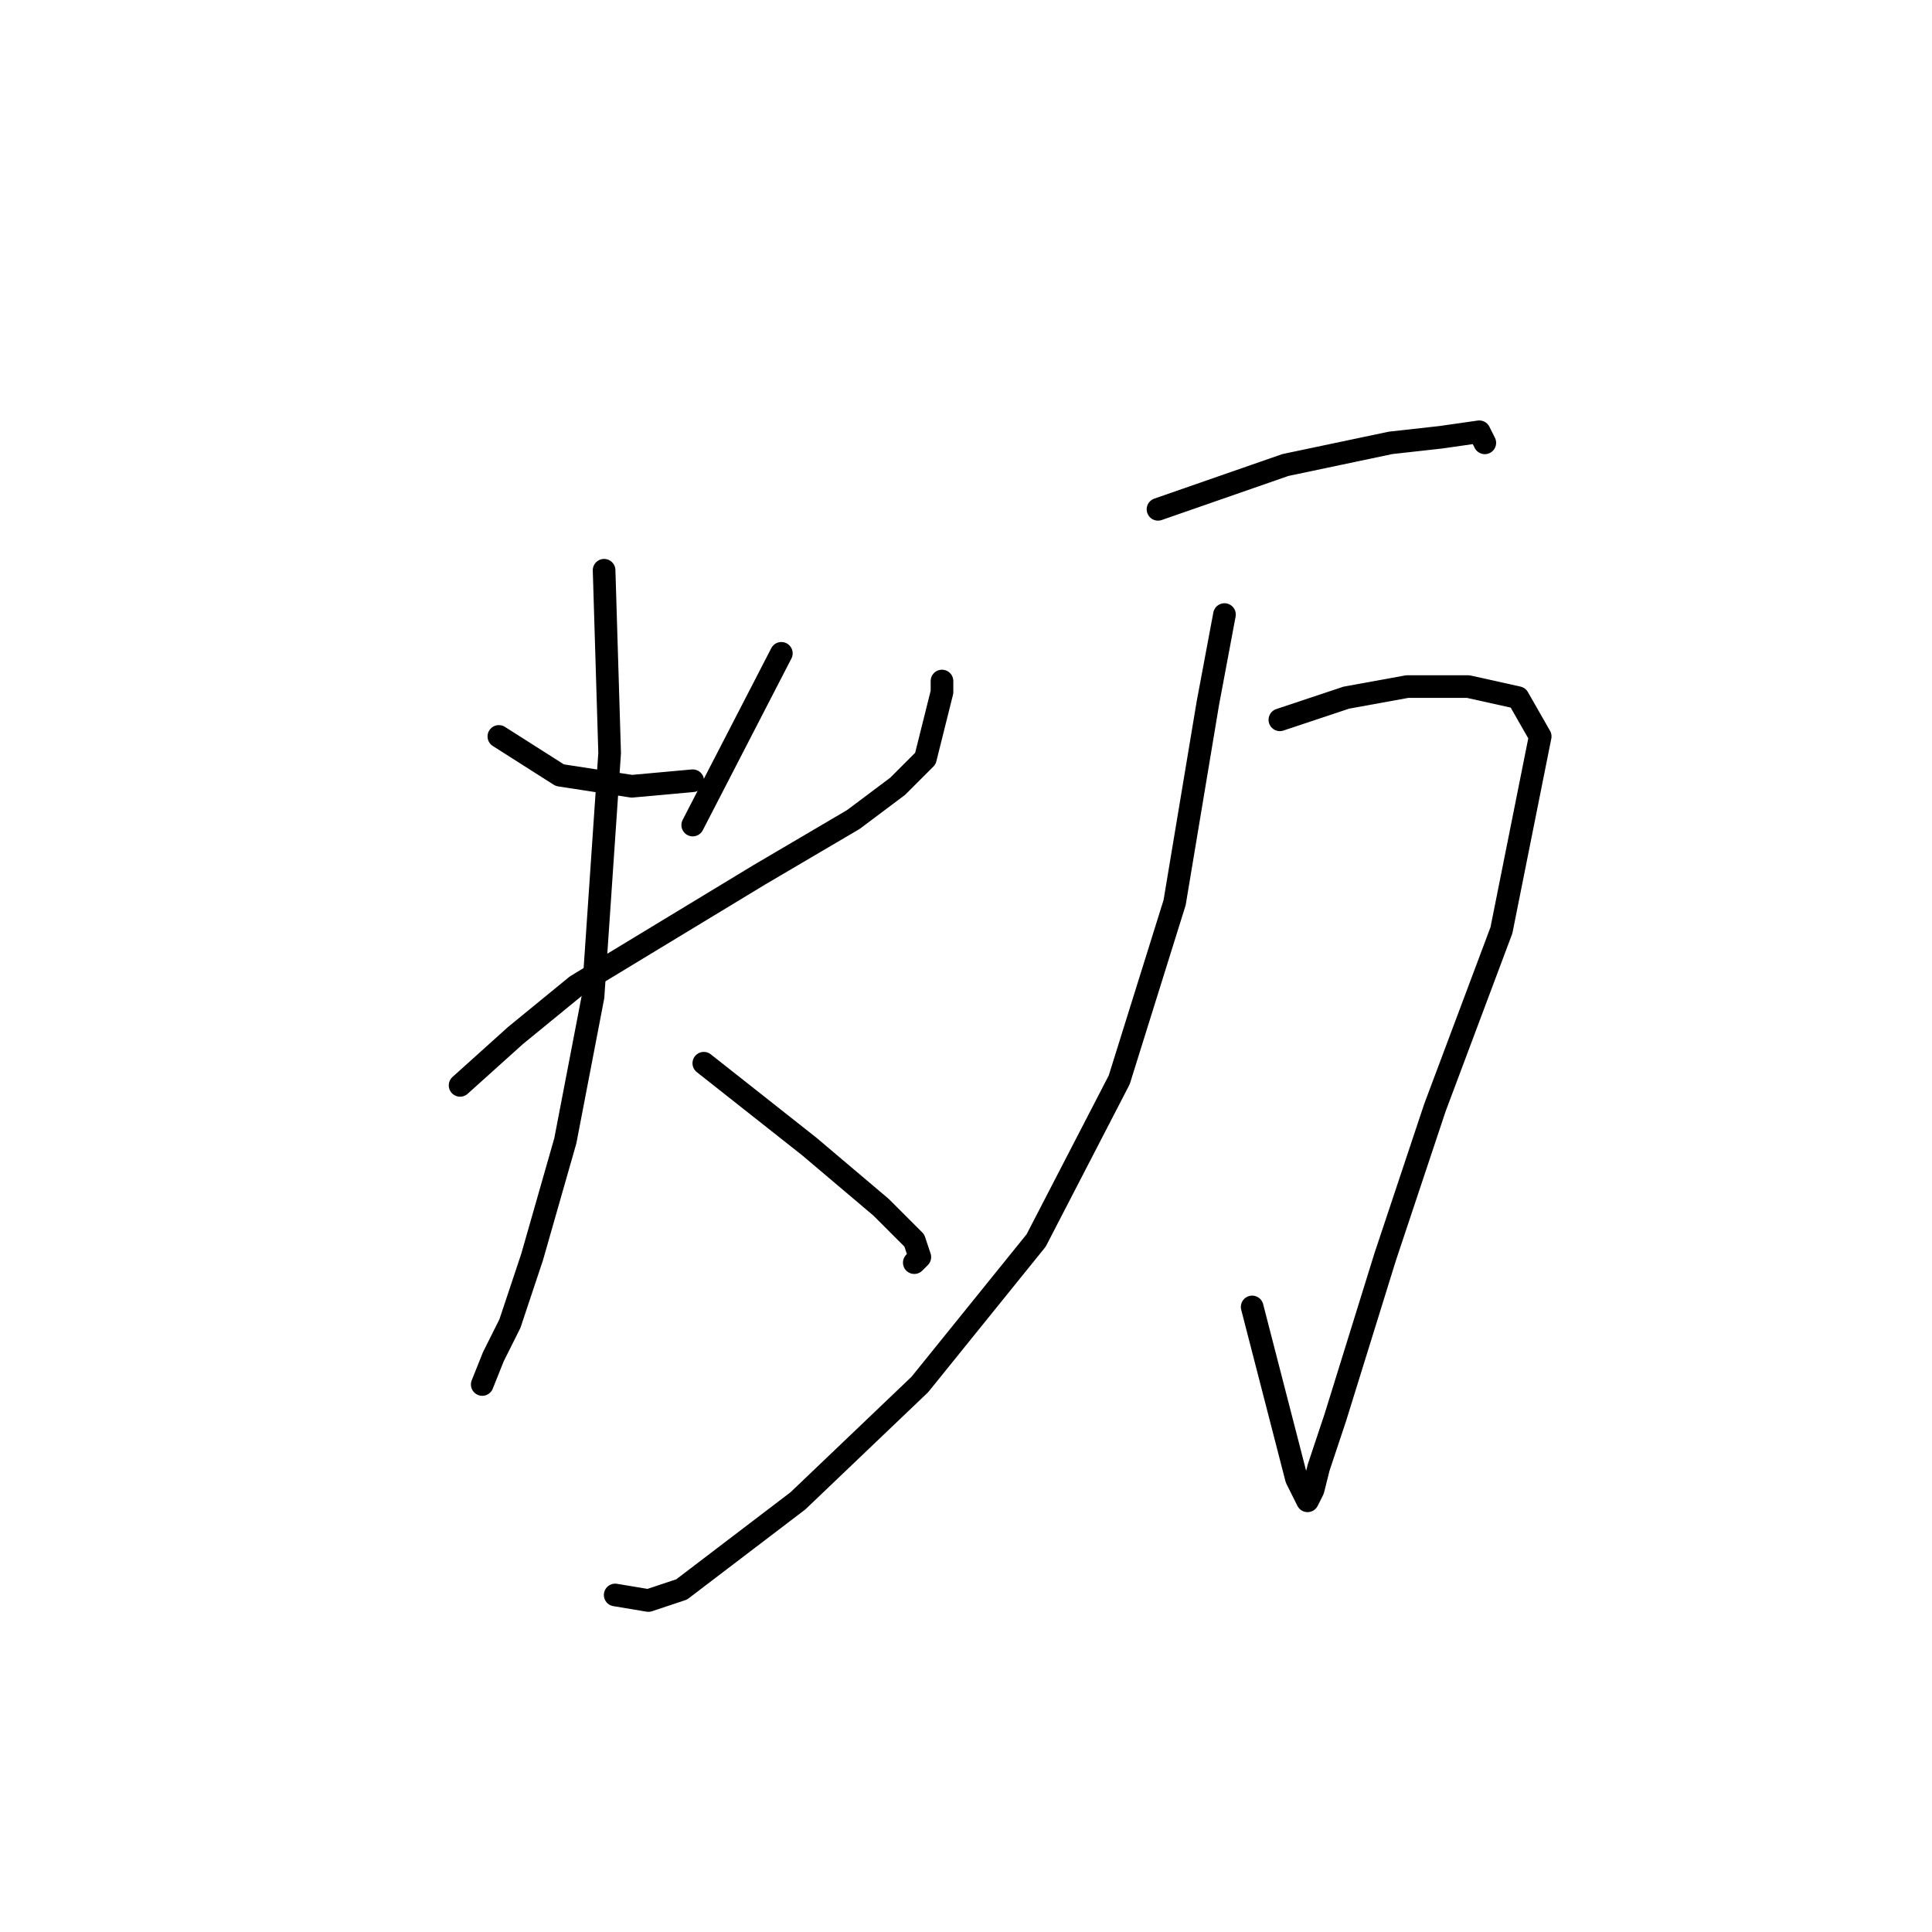 <?xml version="1.0" standalone="no"?>
    <svg width="256" height="256" xmlns="http://www.w3.org/2000/svg" version="1.1">
    <polyline stroke="black" stroke-width="3" stroke-linecap="round" fill="transparent" stroke-linejoin="round" points="66.101 97.58 74.175 102.717 83.716 104.185 91.79 103.451 91.79 103.451 " />
        <polyline stroke="black" stroke-width="3" stroke-linecap="round" fill="transparent" stroke-linejoin="round" points="103.533 86.57 91.79 109.323 91.79 109.323 " />
        <polyline stroke="black" stroke-width="3" stroke-linecap="round" fill="transparent" stroke-linejoin="round" points="60.964 143.818 68.303 137.213 76.377 130.607 100.597 115.928 113.074 108.589 118.946 104.185 122.616 100.515 124.818 91.708 124.818 90.24 124.818 90.24 " />
        <polyline stroke="black" stroke-width="3" stroke-linecap="round" fill="transparent" stroke-linejoin="round" points="80.046 75.561 80.78 99.781 78.579 132.075 74.909 151.158 70.505 166.571 67.569 175.378 65.367 179.782 63.9 183.452 63.9 183.452 " />
        <polyline stroke="black" stroke-width="3" stroke-linecap="round" fill="transparent" stroke-linejoin="round" points="93.258 140.883 107.203 151.892 116.744 159.965 121.148 164.369 121.882 166.571 121.148 167.305 121.148 167.305 " />
        <polyline stroke="black" stroke-width="3" stroke-linecap="round" fill="transparent" stroke-linejoin="round" points="153.442 67.488 170.323 61.616 184.268 58.68 190.873 57.946 196.011 57.212 196.745 58.68 196.745 58.68 " />
        <polyline stroke="black" stroke-width="3" stroke-linecap="round" fill="transparent" stroke-linejoin="round" points="169.589 95.378 178.396 92.442 186.469 90.974 194.543 90.974 201.148 92.442 204.084 97.58 198.947 123.268 190.139 146.754 183.534 166.571 176.928 187.856 174.726 194.461 173.992 197.397 173.258 198.865 171.79 195.929 165.919 173.177 165.919 173.177 " />
        <polyline stroke="black" stroke-width="3" stroke-linecap="round" fill="transparent" stroke-linejoin="round" points="165.919 74.093 " />
        <polyline stroke="black" stroke-width="3" stroke-linecap="round" fill="transparent" stroke-linejoin="round" points="165 74 " />
        <polyline stroke="black" stroke-width="3" stroke-linecap="round" fill="transparent" stroke-linejoin="round" points="162.249 81.433 160.047 93.176 155.643 119.598 148.304 143.085 137.295 164.369 121.882 183.452 105.735 198.865 90.322 210.608 85.918 212.076 81.514 211.342 81.514 211.342 " />
        </svg>